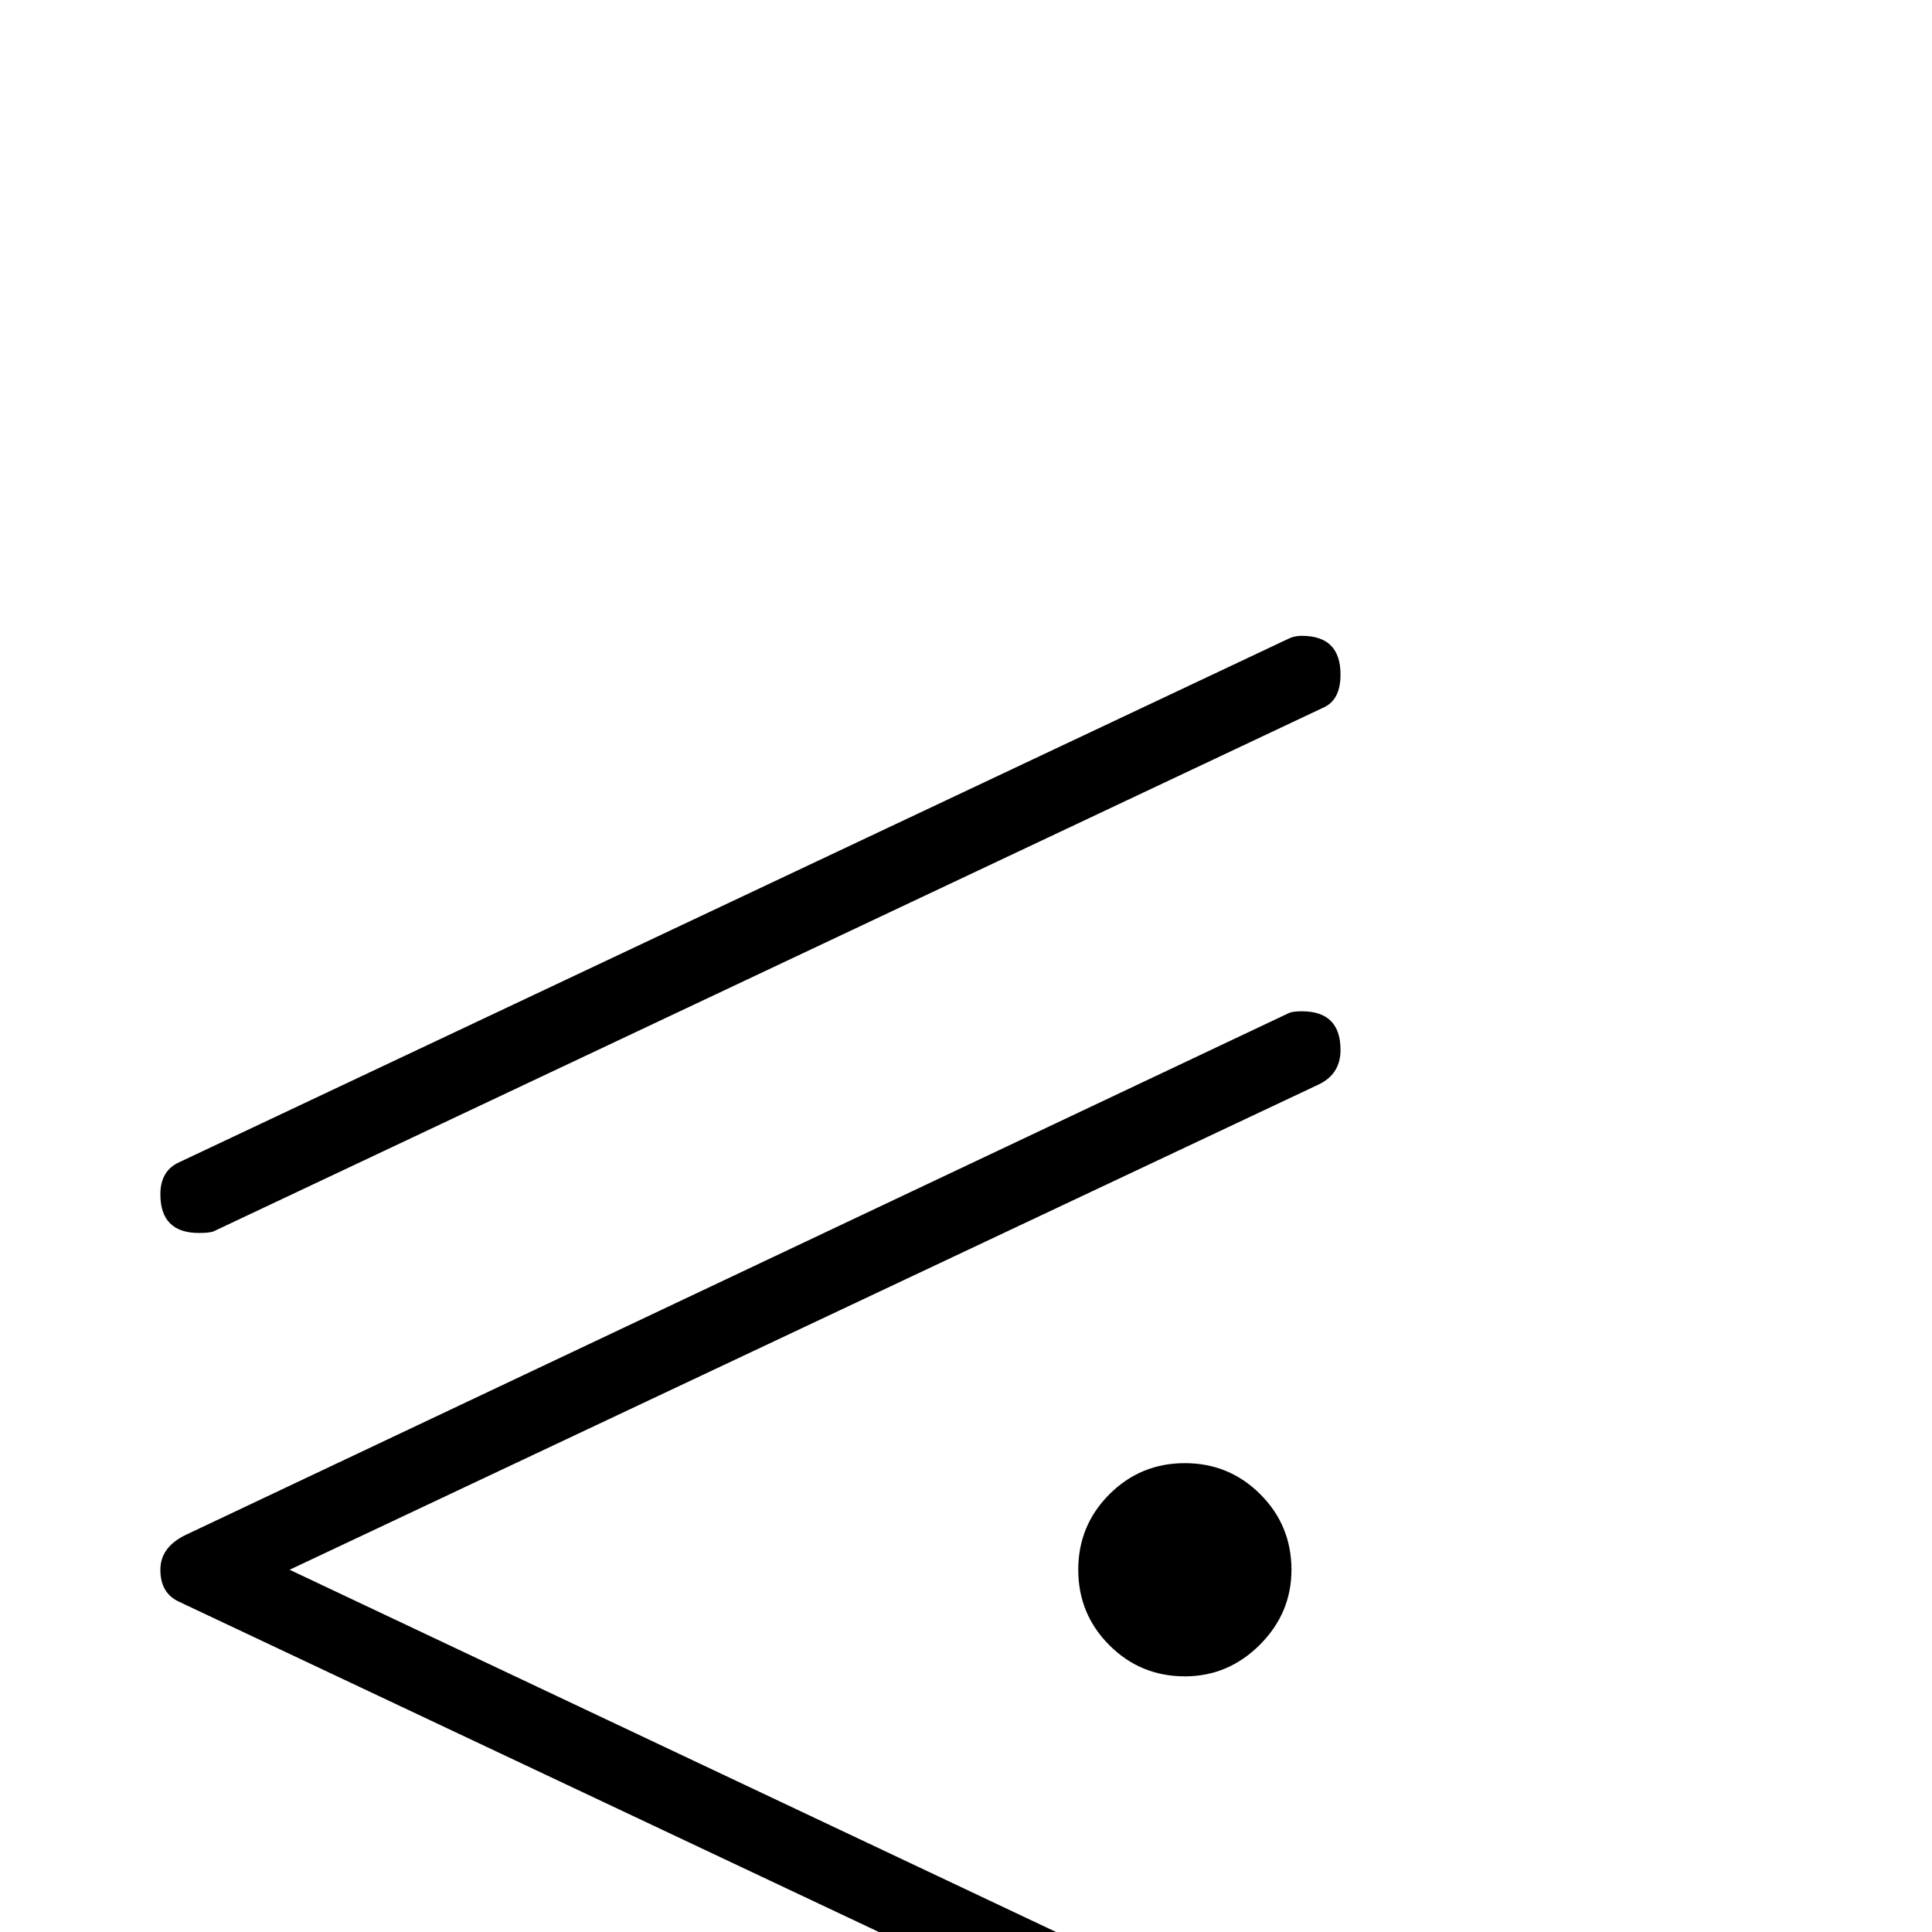 <?xml version="1.0" standalone="no"?>
<!DOCTYPE svg PUBLIC "-//W3C//DTD SVG 1.1//EN" "http://www.w3.org/Graphics/SVG/1.1/DTD/svg11.dtd" >
<svg viewBox="0 -442 2048 2048">
  <g transform="matrix(1 0 0 -1 0 1606)">
   <path fill="currentColor"
d="M1421 1333q0 -27 -18 -35l-1176 -555q-4 -2 -16 -2q-41 0 -41 41q0 25 20 34l1176 555q6 3 14 3q41 0 41 -41zM1369 384q0 -46 -33.5 -79.5t-79.5 -33.5q-47 0 -80 33t-33 80t33 80t80 33t80 -33t33 -80zM1421 -169q0 -41 -41 -41q-10 0 -14 5l-1176 555q-20 9 -20 34
q0 24 27 37l1169 553q4 2 14 2q41 0 41 -41q0 -26 -24 -37l-1090 -514l1096 -518q18 -9 18 -35z" />
  </g>

</svg>
